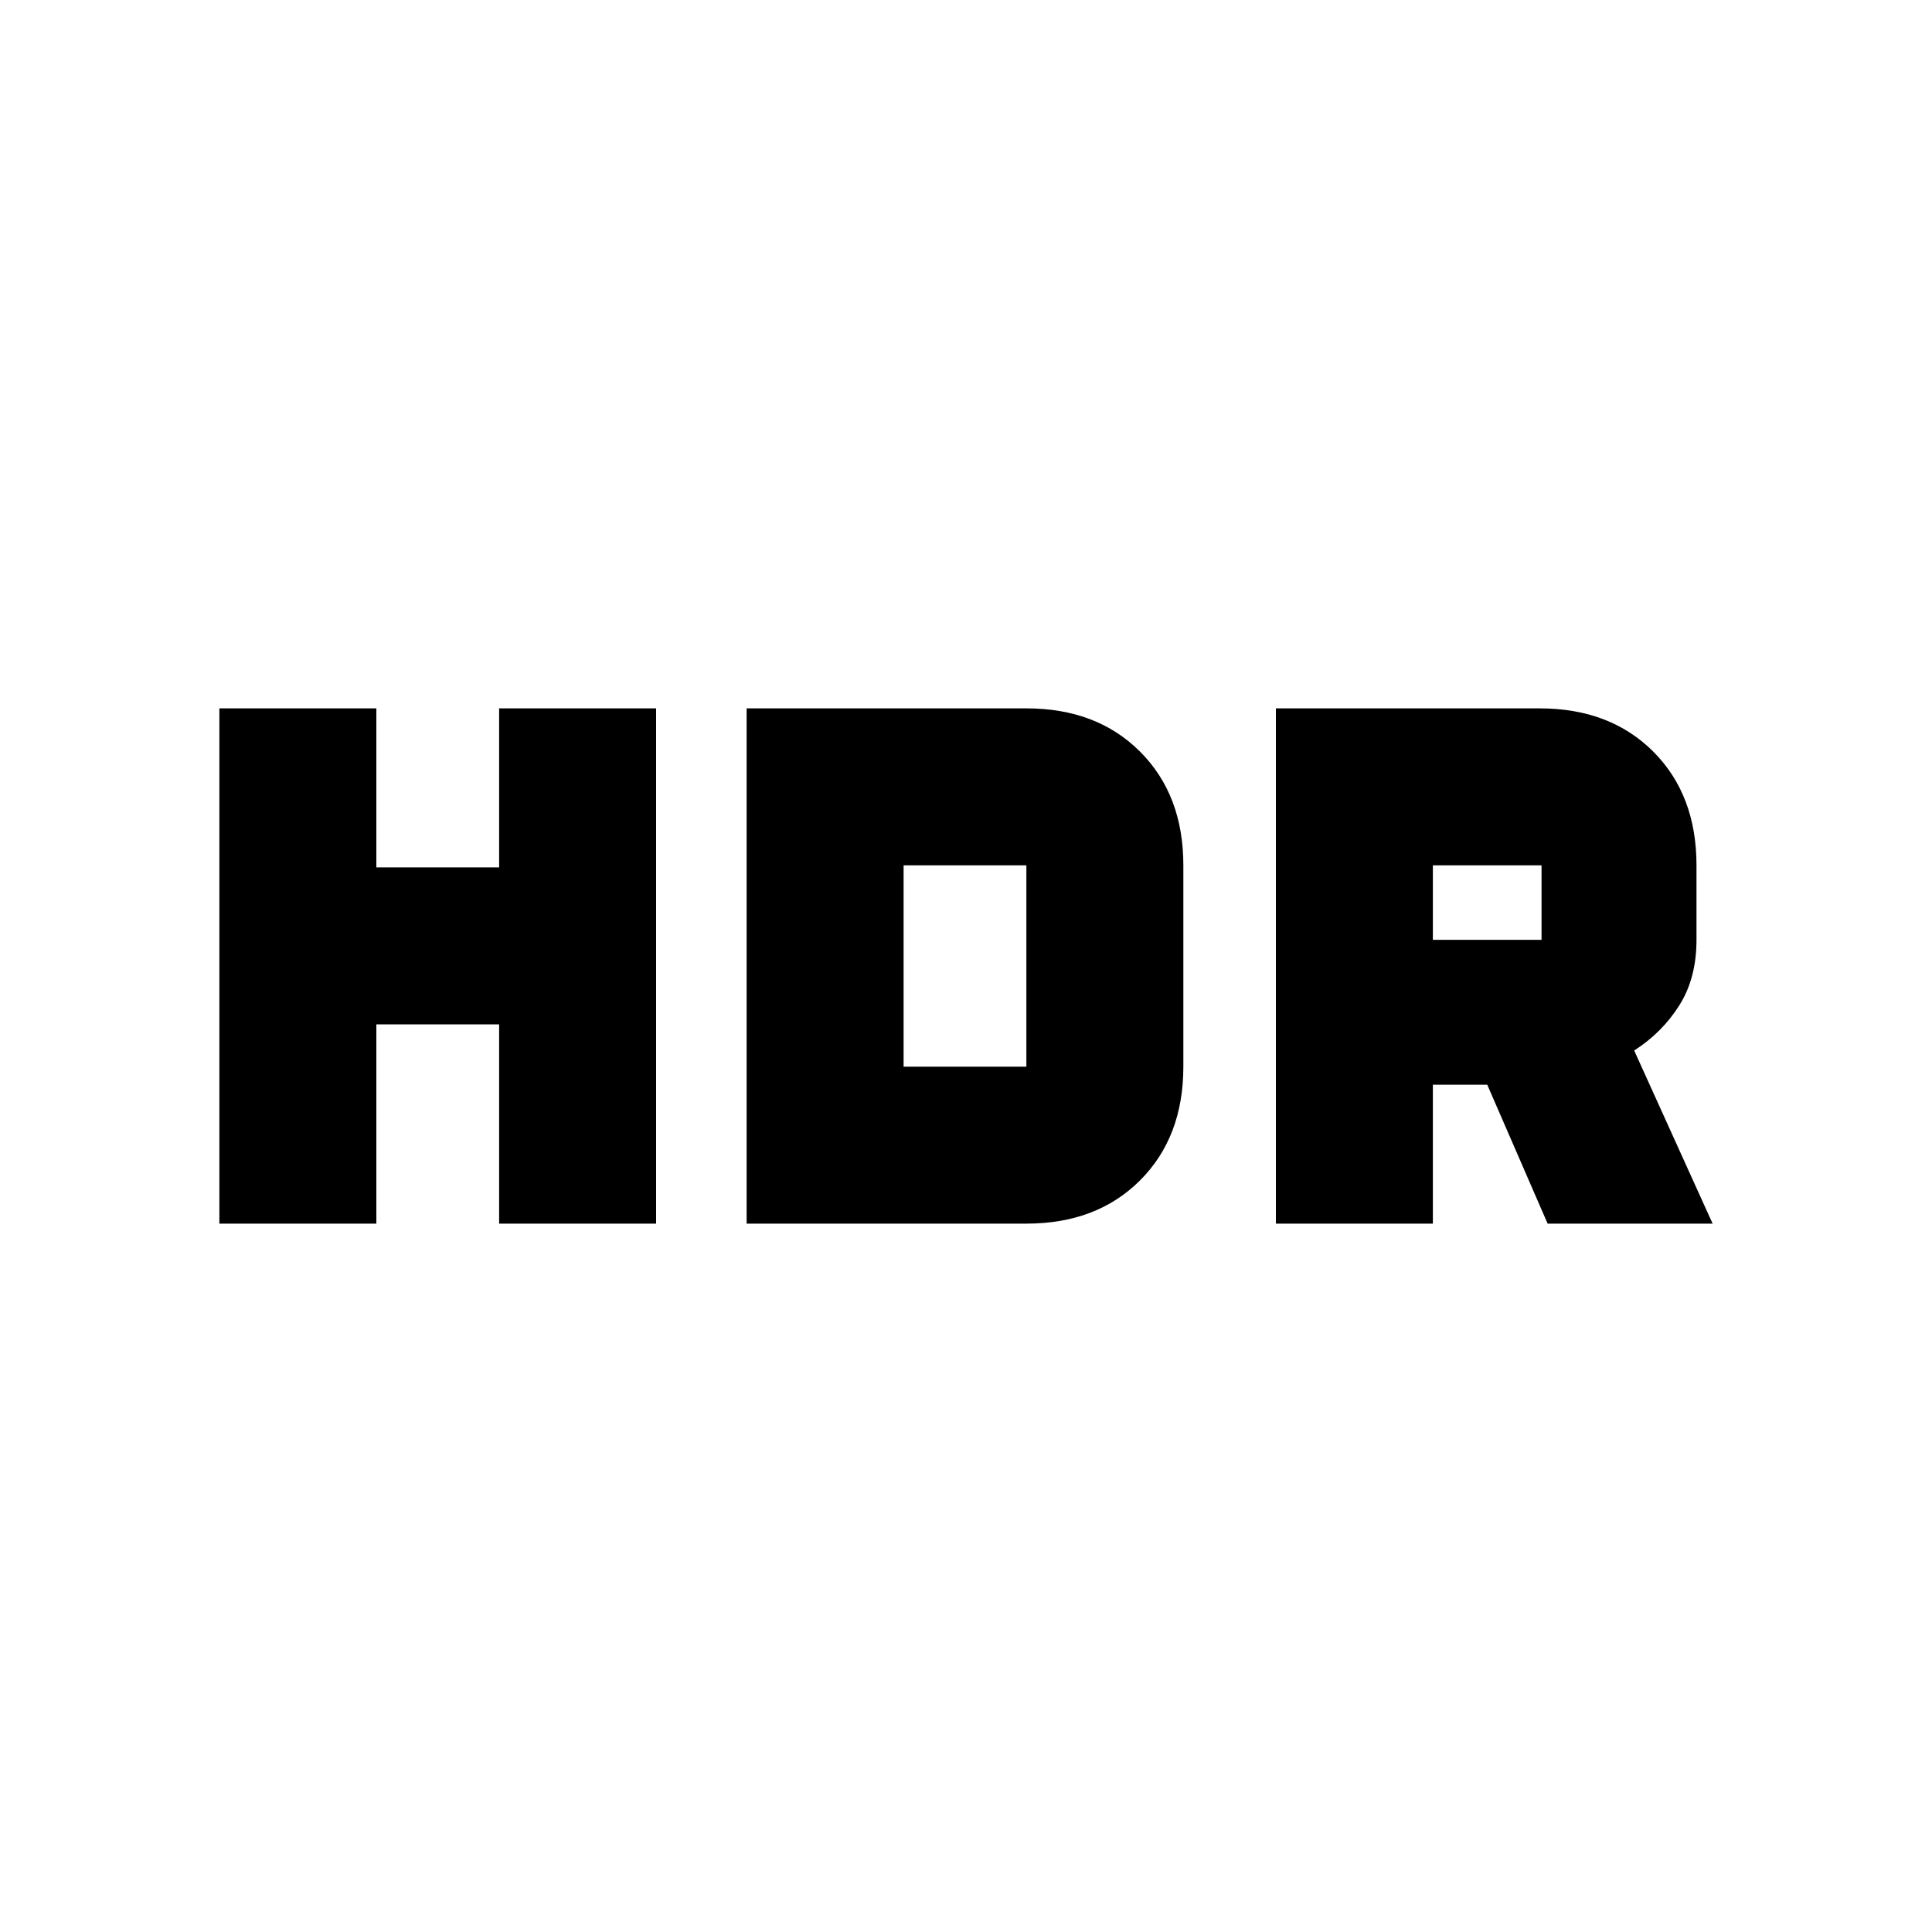 <svg xmlns="http://www.w3.org/2000/svg" height="20" width="20"><path d="M13.208 12.667V7.333H15.938Q16.667 7.333 17.115 7.781Q17.562 8.229 17.562 8.958V9.729Q17.562 10.125 17.385 10.406Q17.208 10.688 16.917 10.875L17.729 12.667H16.021L15.396 11.229H14.833V12.667ZM14.833 9.729H15.958Q15.958 9.729 15.958 9.729Q15.958 9.729 15.958 9.729V8.958Q15.958 8.958 15.958 8.958Q15.958 8.958 15.958 8.958H14.833ZM2.271 12.667V7.333H3.896V8.979H5.167V7.333H6.792V12.667H5.167V10.604H3.896V12.667ZM7.729 12.667V7.333H10.625Q11.354 7.333 11.802 7.781Q12.25 8.229 12.25 8.958V11.042Q12.25 11.771 11.802 12.219Q11.354 12.667 10.625 12.667ZM9.354 11.042H10.625Q10.625 11.042 10.625 11.042Q10.625 11.042 10.625 11.042V8.958Q10.625 8.958 10.625 8.958Q10.625 8.958 10.625 8.958H9.354Z"/></svg>
